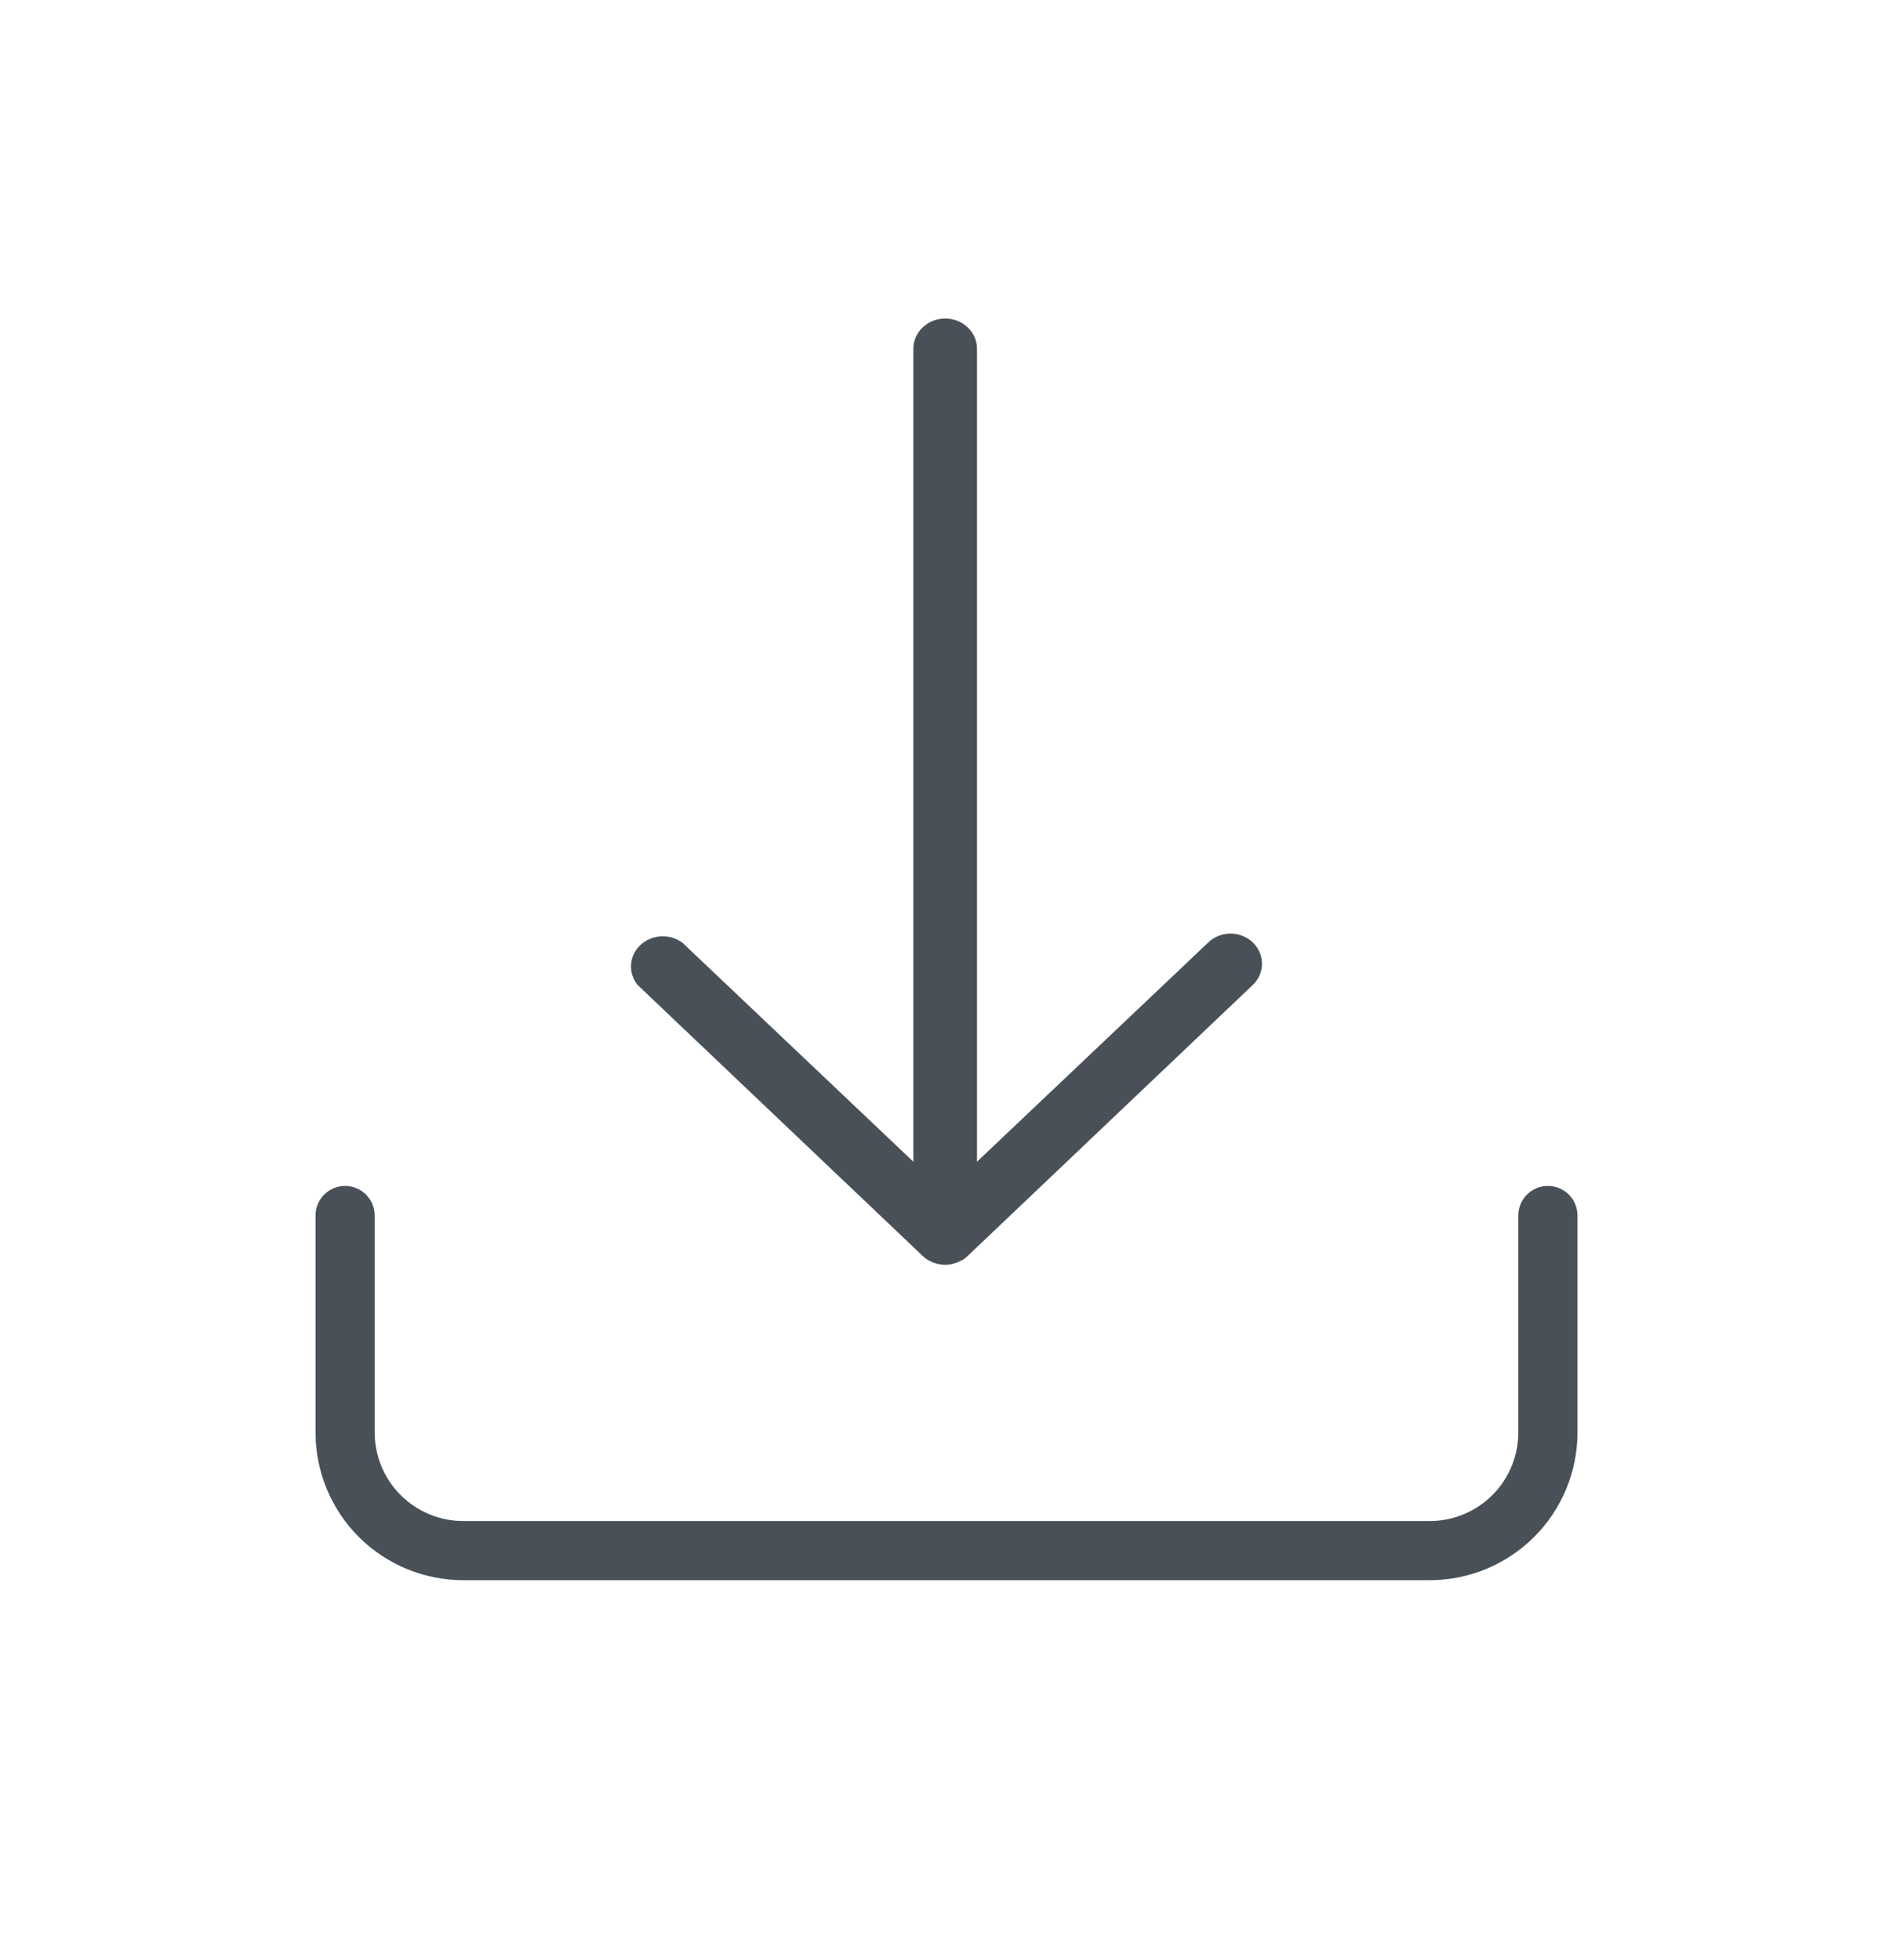 <svg width="28" height="29" viewBox="0 0 28 29" fill="none" xmlns="http://www.w3.org/2000/svg">
<path d="M18.201 13.811C18.139 13.811 18.078 13.823 18.021 13.847C17.963 13.87 17.912 13.904 17.869 13.946L14.451 17.187L14.451 5.159C14.451 5.04 14.402 4.927 14.313 4.843C14.225 4.759 14.105 4.712 13.981 4.712C13.856 4.712 13.736 4.759 13.648 4.843C13.56 4.927 13.51 5.04 13.51 5.159L13.51 17.187L10.093 13.946C10.002 13.879 9.889 13.846 9.774 13.853C9.66 13.86 9.552 13.906 9.471 13.983C9.39 14.06 9.341 14.162 9.334 14.271C9.327 14.38 9.362 14.487 9.432 14.573L13.648 18.581C13.67 18.602 13.694 18.621 13.72 18.638L13.756 18.655C13.771 18.664 13.786 18.671 13.802 18.678C13.818 18.684 13.834 18.689 13.85 18.693L13.888 18.703C13.949 18.715 14.012 18.715 14.073 18.703L14.112 18.691C14.129 18.687 14.145 18.682 14.161 18.676C14.177 18.67 14.192 18.662 14.207 18.654L14.241 18.638C14.267 18.621 14.291 18.602 14.313 18.581L18.529 14.573C18.595 14.511 18.639 14.431 18.657 14.344C18.676 14.258 18.666 14.168 18.631 14.086C18.595 14.005 18.535 13.935 18.458 13.886C18.38 13.837 18.289 13.811 18.196 13.811L18.201 13.811Z" fill="#495057"/>
<path d="M22.896 17.545C22.78 17.545 22.668 17.591 22.586 17.673C22.504 17.755 22.458 17.866 22.458 17.982V21.191C22.458 21.539 22.32 21.873 22.074 22.119C21.828 22.365 21.494 22.503 21.146 22.503H6.854C6.506 22.503 6.172 22.365 5.926 22.119C5.68 21.873 5.542 21.539 5.542 21.191V17.982C5.542 17.866 5.495 17.755 5.413 17.673C5.331 17.591 5.22 17.545 5.104 17.545C4.988 17.545 4.877 17.591 4.795 17.673C4.713 17.755 4.667 17.866 4.667 17.982V21.191C4.667 21.771 4.897 22.327 5.307 22.738C5.717 23.148 6.274 23.378 6.854 23.378H21.146C21.726 23.378 22.282 23.148 22.692 22.738C23.103 22.327 23.333 21.771 23.333 21.191V17.982C23.333 17.866 23.287 17.755 23.205 17.673C23.123 17.591 23.012 17.545 22.896 17.545Z" fill="#495057"/>
</svg>
